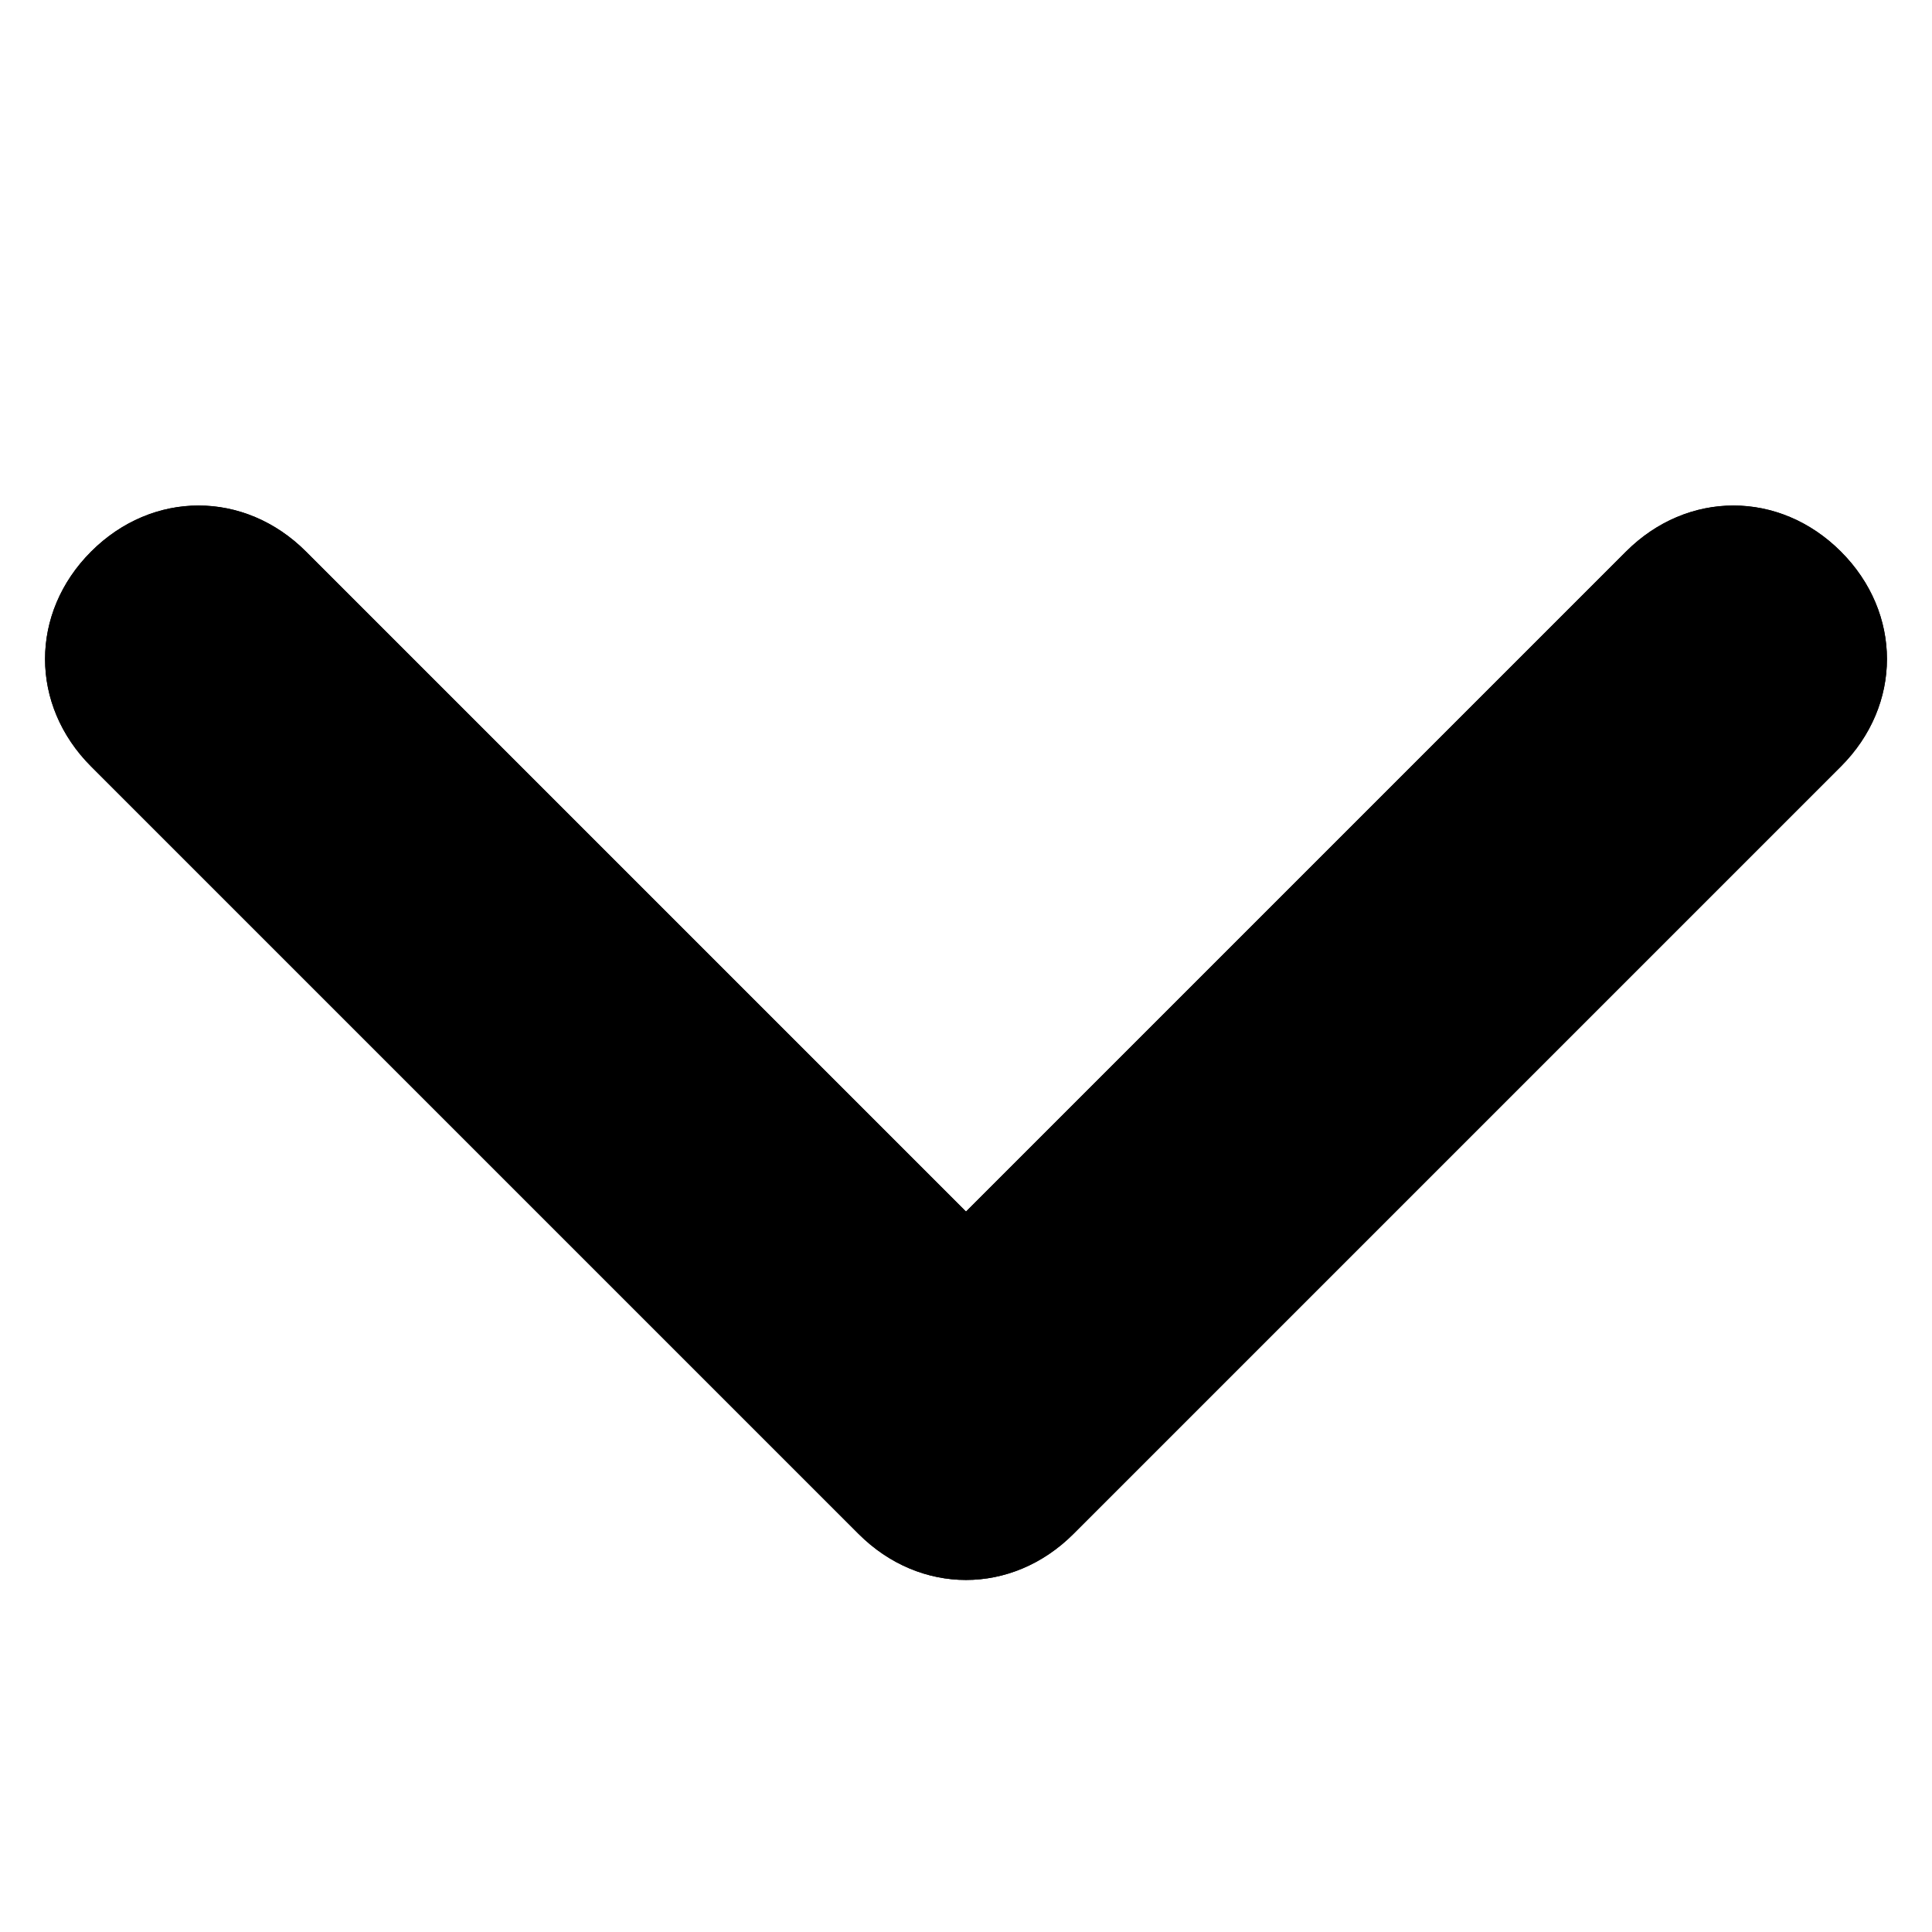 <svg viewBox="0 0 1024 1024" xmlns="http://www.w3.org/2000/svg"><path fill="currentColor" d="M512 642.166l349.82-349.82c32.541-32.541 81.353-32.541 113.895 1e-8 32.541 32.541 32.541 81.353-3e-8 113.895l-406.767 406.767c-32.541 32.541-81.353 32.541-113.895 0l-406.767-406.767c-32.541-32.541-32.541-81.353 0-113.895 32.541-32.541 81.353-32.541 113.895-1e-8l349.82 349.82z"></path><path fill="currentColor" d="M512 642.166l349.82-349.82c32.541-32.541 81.353-32.541 113.895 1e-8 32.541 32.541 32.541 81.353-3e-8 113.895l-406.767 406.767c-32.541 32.541-81.353 32.541-113.895 0l-406.767-406.767c-32.541-32.541-32.541-81.353 0-113.895 32.541-32.541 81.353-32.541 113.895-1e-8l349.82 349.82z"></path></svg>
